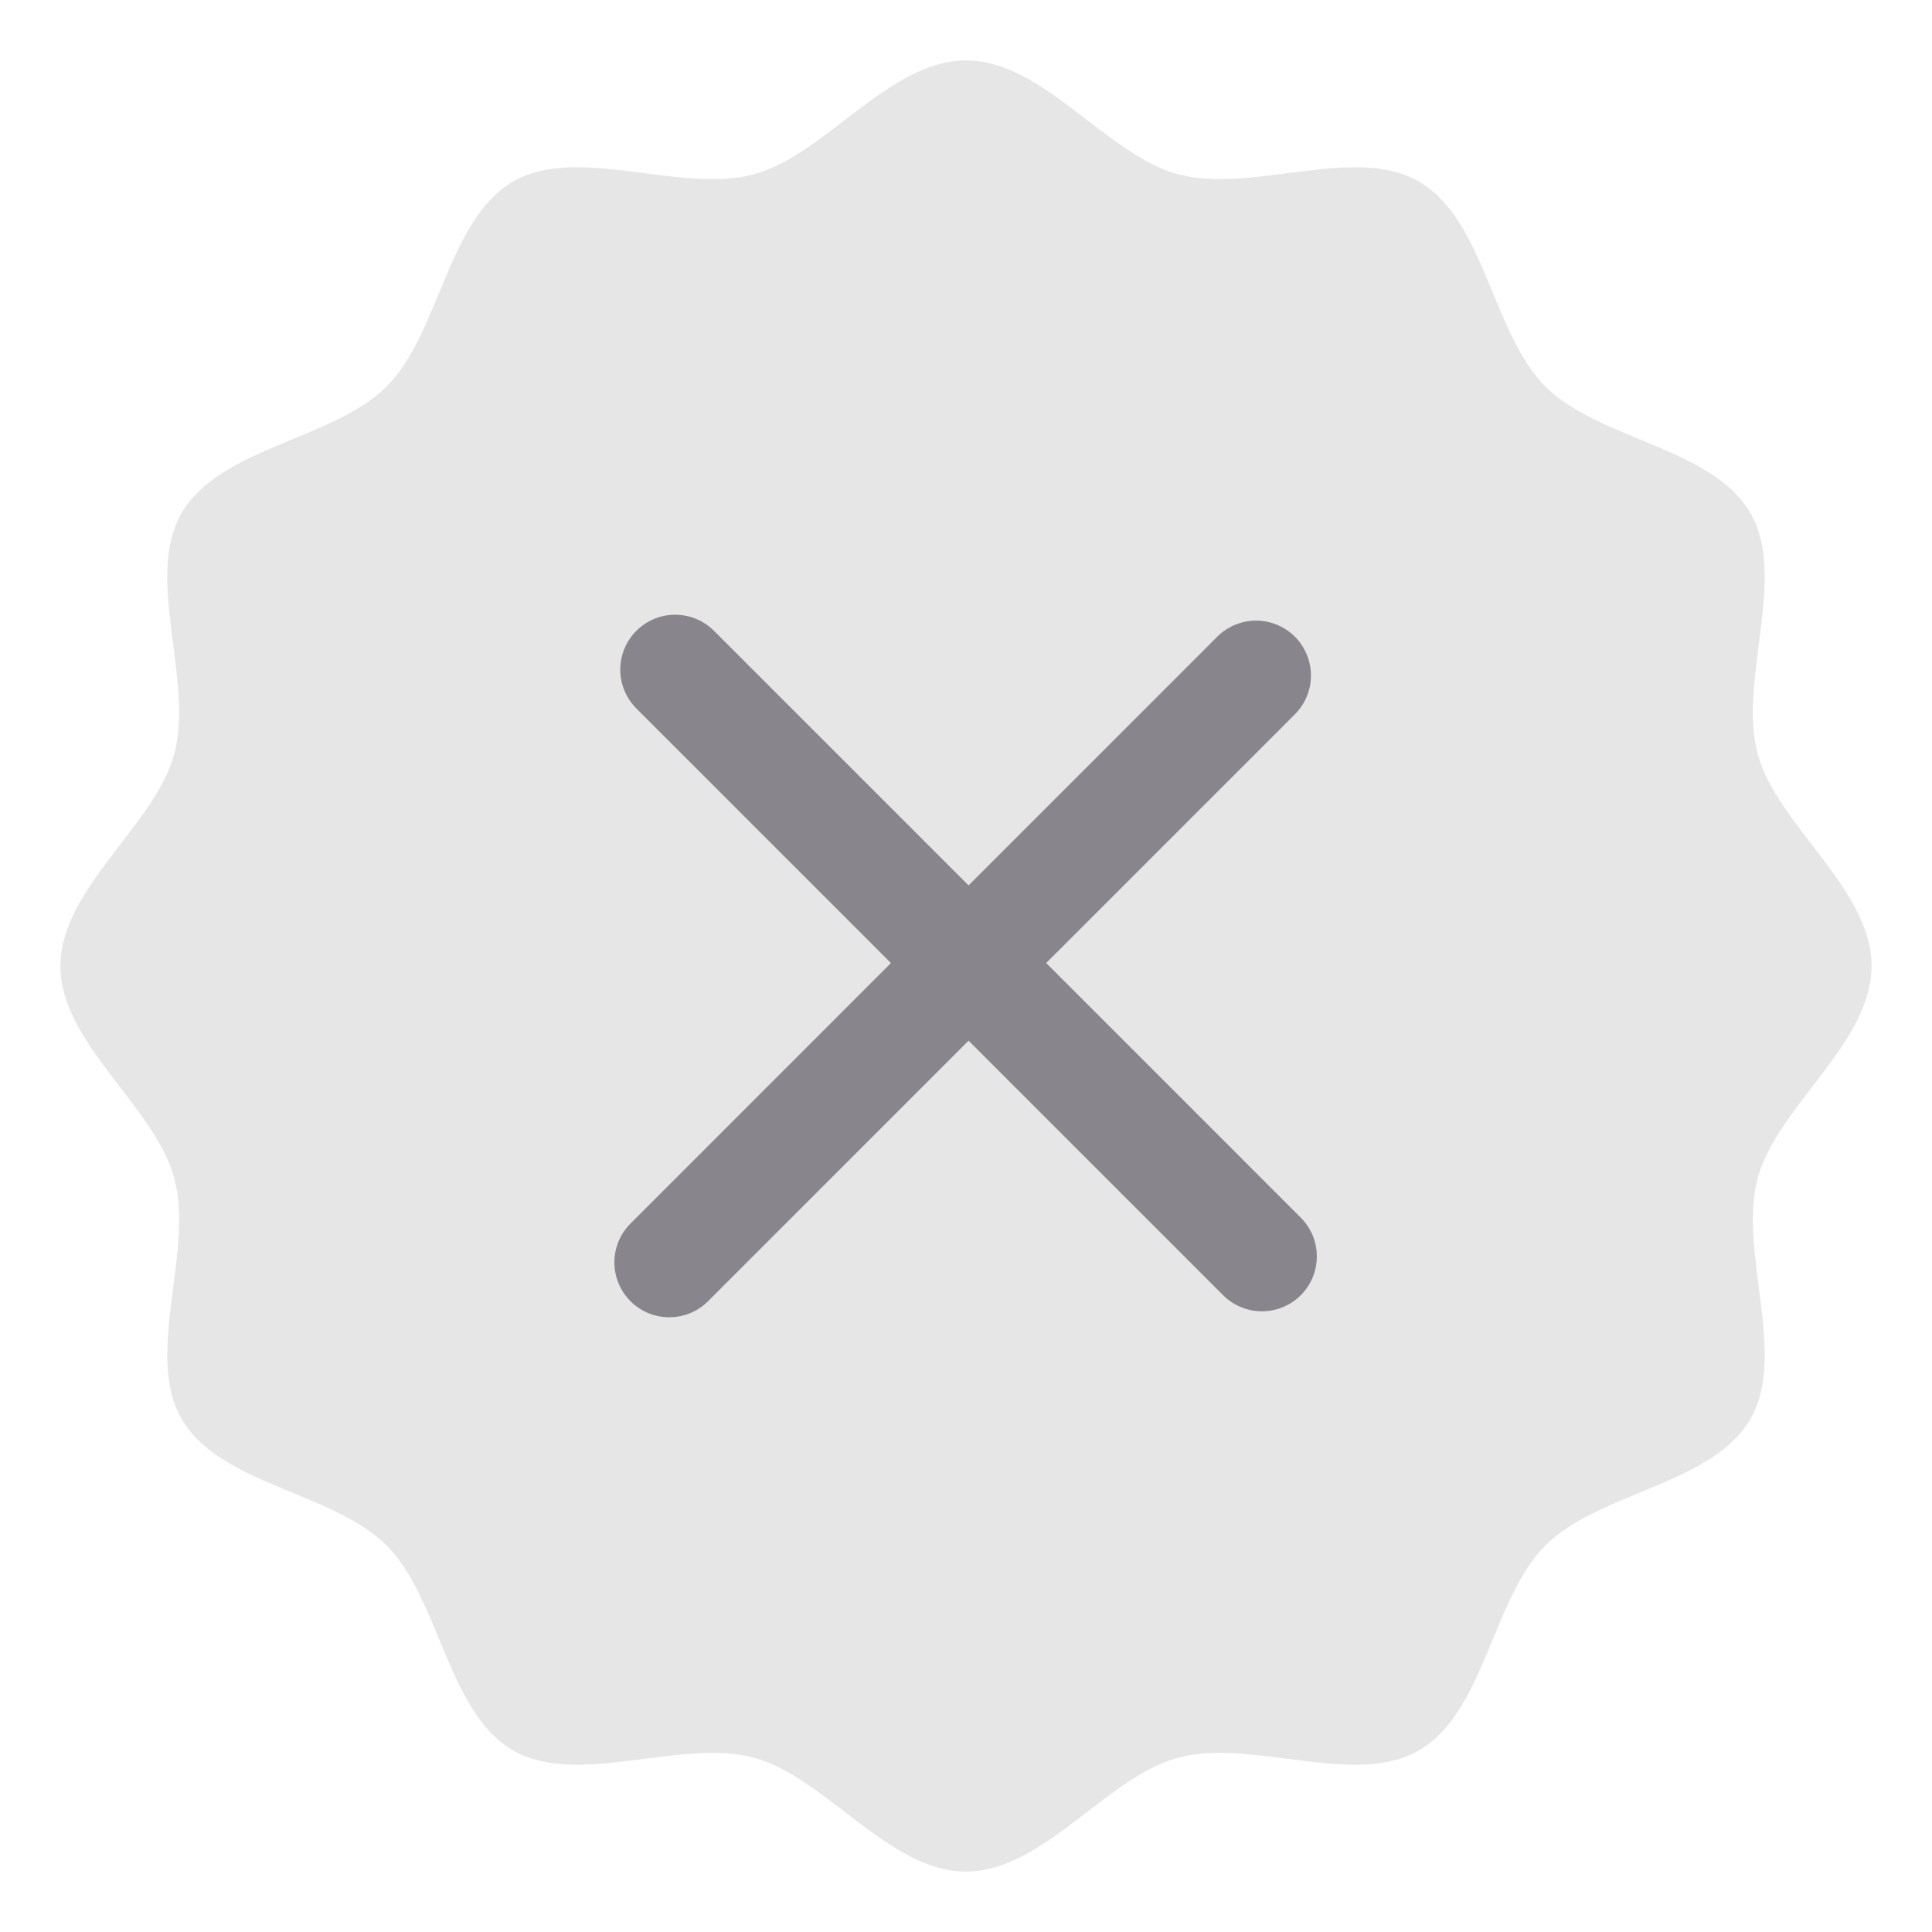<svg width="22" height="22" viewBox="0 0 22 22" fill="none" xmlns="http://www.w3.org/2000/svg">
<g clip-path="url(#clip0_830_5525)">
<path d="M21.312 11C21.312 11.88 20.231 12.605 20.015 13.417C19.791 14.255 20.357 15.424 19.932 16.158C19.501 16.904 18.203 16.993 17.598 17.598C16.993 18.203 16.904 19.501 16.158 19.932C15.424 20.357 14.255 19.791 13.417 20.015C12.605 20.231 11.88 21.312 11 21.312C10.12 21.312 9.395 20.231 8.583 20.015C7.745 19.791 6.576 20.357 5.842 19.932C5.096 19.501 5.007 18.203 4.402 17.598C3.797 16.993 2.499 16.904 2.068 16.158C1.643 15.424 2.209 14.255 1.985 13.417C1.769 12.605 0.688 11.88 0.688 11C0.688 10.12 1.769 9.395 1.985 8.583C2.209 7.745 1.643 6.576 2.068 5.842C2.499 5.096 3.797 5.007 4.402 4.402C5.007 3.797 5.096 2.499 5.842 2.068C6.576 1.643 7.745 2.209 8.583 1.985C9.395 1.769 10.12 0.688 11 0.688C11.88 0.688 12.605 1.769 13.417 1.985C14.255 2.209 15.424 1.643 16.158 2.068C16.904 2.499 16.993 3.797 17.598 4.402C18.203 5.007 19.501 5.096 19.932 5.842C20.357 6.576 19.791 7.745 20.015 8.583C20.231 9.395 21.312 10.12 21.312 11Z" fill="#E6E6E6"/>
<path d="M14.37 14.307L7.688 7.625" stroke="#89858C" stroke-width="1.25" stroke-miterlimit="10" stroke-linecap="round" stroke-linejoin="round"/>
<path d="M14.303 7.692L7.621 14.375" stroke="#89858C" stroke-width="1.25" stroke-miterlimit="10" stroke-linecap="round" stroke-linejoin="round"/>
</g>
<defs>
<clipPath id="clip0_830_5525">
<rect width="22" height="22" fill="white"/>
</clipPath>
</defs>
</svg>
